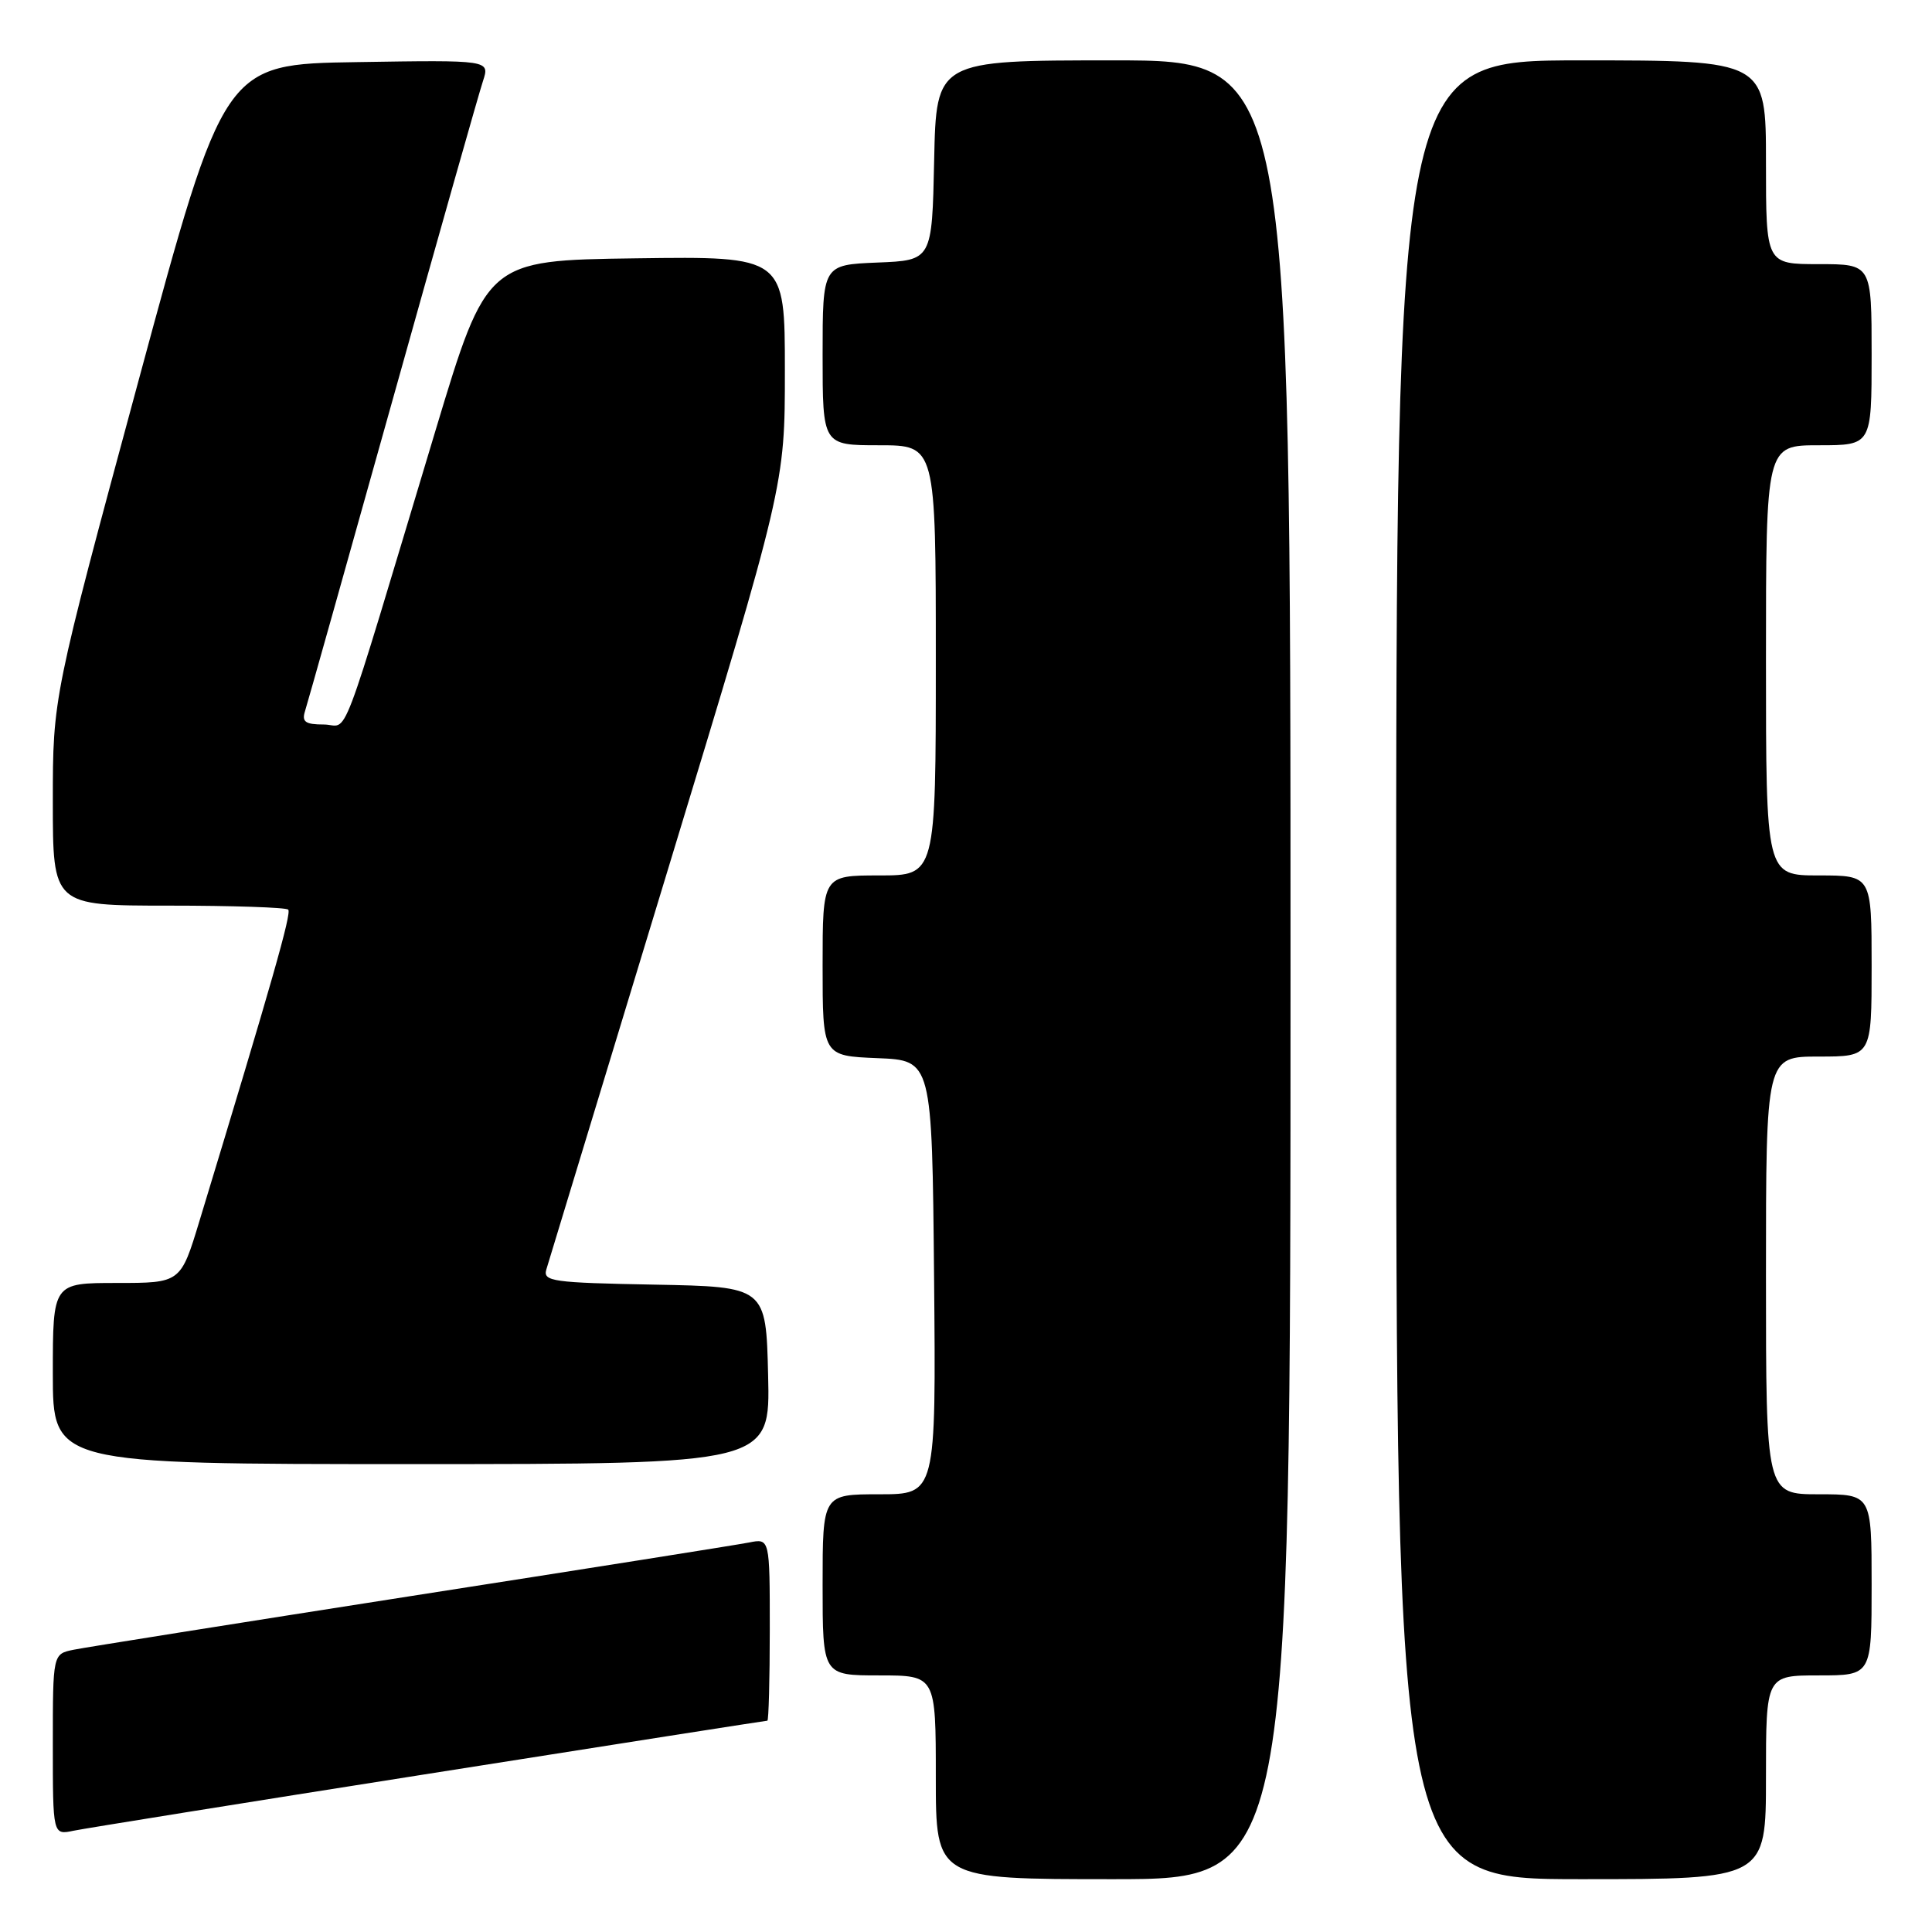 <?xml version="1.0" encoding="UTF-8" standalone="no"?>
<!DOCTYPE svg PUBLIC "-//W3C//DTD SVG 1.1//EN" "http://www.w3.org/Graphics/SVG/1.1/DTD/svg11.dtd" >
<svg xmlns="http://www.w3.org/2000/svg" xmlns:xlink="http://www.w3.org/1999/xlink" version="1.1" viewBox="0 0 256 256">
 <g >
 <path fill="currentColor"
d=" M 171.00 128.50 C 171.00 8.00 171.00 8.00 147.53 8.00 C 124.06 8.00 124.06 8.00 123.78 21.25 C 123.50 34.50 123.50 34.50 116.25 34.79 C 109.00 35.09 109.00 35.09 109.00 47.04 C 109.00 59.00 109.00 59.00 116.50 59.00 C 124.00 59.00 124.00 59.00 124.00 87.50 C 124.00 116.00 124.00 116.00 116.50 116.00 C 109.00 116.00 109.00 116.00 109.00 127.96 C 109.00 139.91 109.00 139.91 116.25 140.21 C 123.50 140.50 123.50 140.50 123.77 169.25 C 124.03 198.00 124.03 198.00 116.52 198.00 C 109.00 198.00 109.00 198.00 109.00 210.00 C 109.00 222.00 109.00 222.00 116.50 222.00 C 124.00 222.00 124.00 222.00 124.00 235.50 C 124.00 249.00 124.00 249.00 147.50 249.00 C 171.00 249.00 171.00 249.00 171.00 128.50 Z  M 234.00 235.50 C 234.00 222.00 234.00 222.00 241.00 222.00 C 248.00 222.00 248.00 222.00 248.00 210.00 C 248.00 198.00 248.00 198.00 241.00 198.00 C 234.00 198.00 234.00 198.00 234.00 169.00 C 234.00 140.00 234.00 140.00 241.00 140.00 C 248.00 140.00 248.00 140.00 248.00 128.00 C 248.00 116.00 248.00 116.00 241.00 116.00 C 234.00 116.00 234.00 116.00 234.00 87.50 C 234.00 59.00 234.00 59.00 241.00 59.00 C 248.00 59.00 248.00 59.00 248.00 47.00 C 248.00 35.00 248.00 35.00 241.00 35.00 C 234.00 35.00 234.00 35.00 234.00 21.50 C 234.00 8.00 234.00 8.00 209.50 8.00 C 185.00 8.00 185.00 8.00 185.00 128.50 C 185.00 249.00 185.00 249.00 209.50 249.00 C 234.00 249.00 234.00 249.00 234.00 235.50 Z  M 56.93 235.01 C 81.36 231.15 101.50 228.00 101.68 228.00 C 101.85 228.00 102.00 222.56 102.00 215.92 C 102.00 203.84 102.00 203.84 99.25 204.39 C 97.74 204.69 77.60 207.88 54.50 211.48 C 31.40 215.09 11.26 218.29 9.75 218.60 C 7.00 219.16 7.00 219.16 7.00 231.16 C 7.00 243.16 7.00 243.16 9.75 242.58 C 11.26 242.27 32.49 238.86 56.93 235.01 Z  M 101.78 182.25 C 101.50 170.50 101.50 170.50 86.69 170.22 C 73.22 169.97 71.93 169.79 72.39 168.22 C 72.67 167.28 79.90 143.50 88.45 115.39 C 104.00 64.27 104.00 64.27 104.00 49.11 C 104.00 33.96 104.00 33.96 84.25 34.23 C 64.50 34.50 64.50 34.50 57.72 57.00 C 44.57 100.67 46.34 96.00 42.90 96.00 C 40.47 96.00 39.97 95.65 40.41 94.25 C 40.72 93.29 45.94 74.72 52.02 53.00 C 58.10 31.27 63.49 12.25 64.00 10.73 C 64.91 7.95 64.91 7.95 47.31 8.23 C 29.70 8.50 29.70 8.50 18.35 50.46 C 7.00 92.42 7.00 92.42 7.00 106.21 C 7.00 120.00 7.00 120.00 22.33 120.00 C 30.77 120.00 37.90 120.24 38.19 120.53 C 38.66 120.99 36.06 130.09 26.44 161.75 C 23.94 170.00 23.94 170.00 15.47 170.00 C 7.00 170.00 7.00 170.00 7.00 182.00 C 7.00 194.00 7.00 194.00 54.53 194.00 C 102.06 194.00 102.06 194.00 101.78 182.25 Z "/>
</g>
</svg>